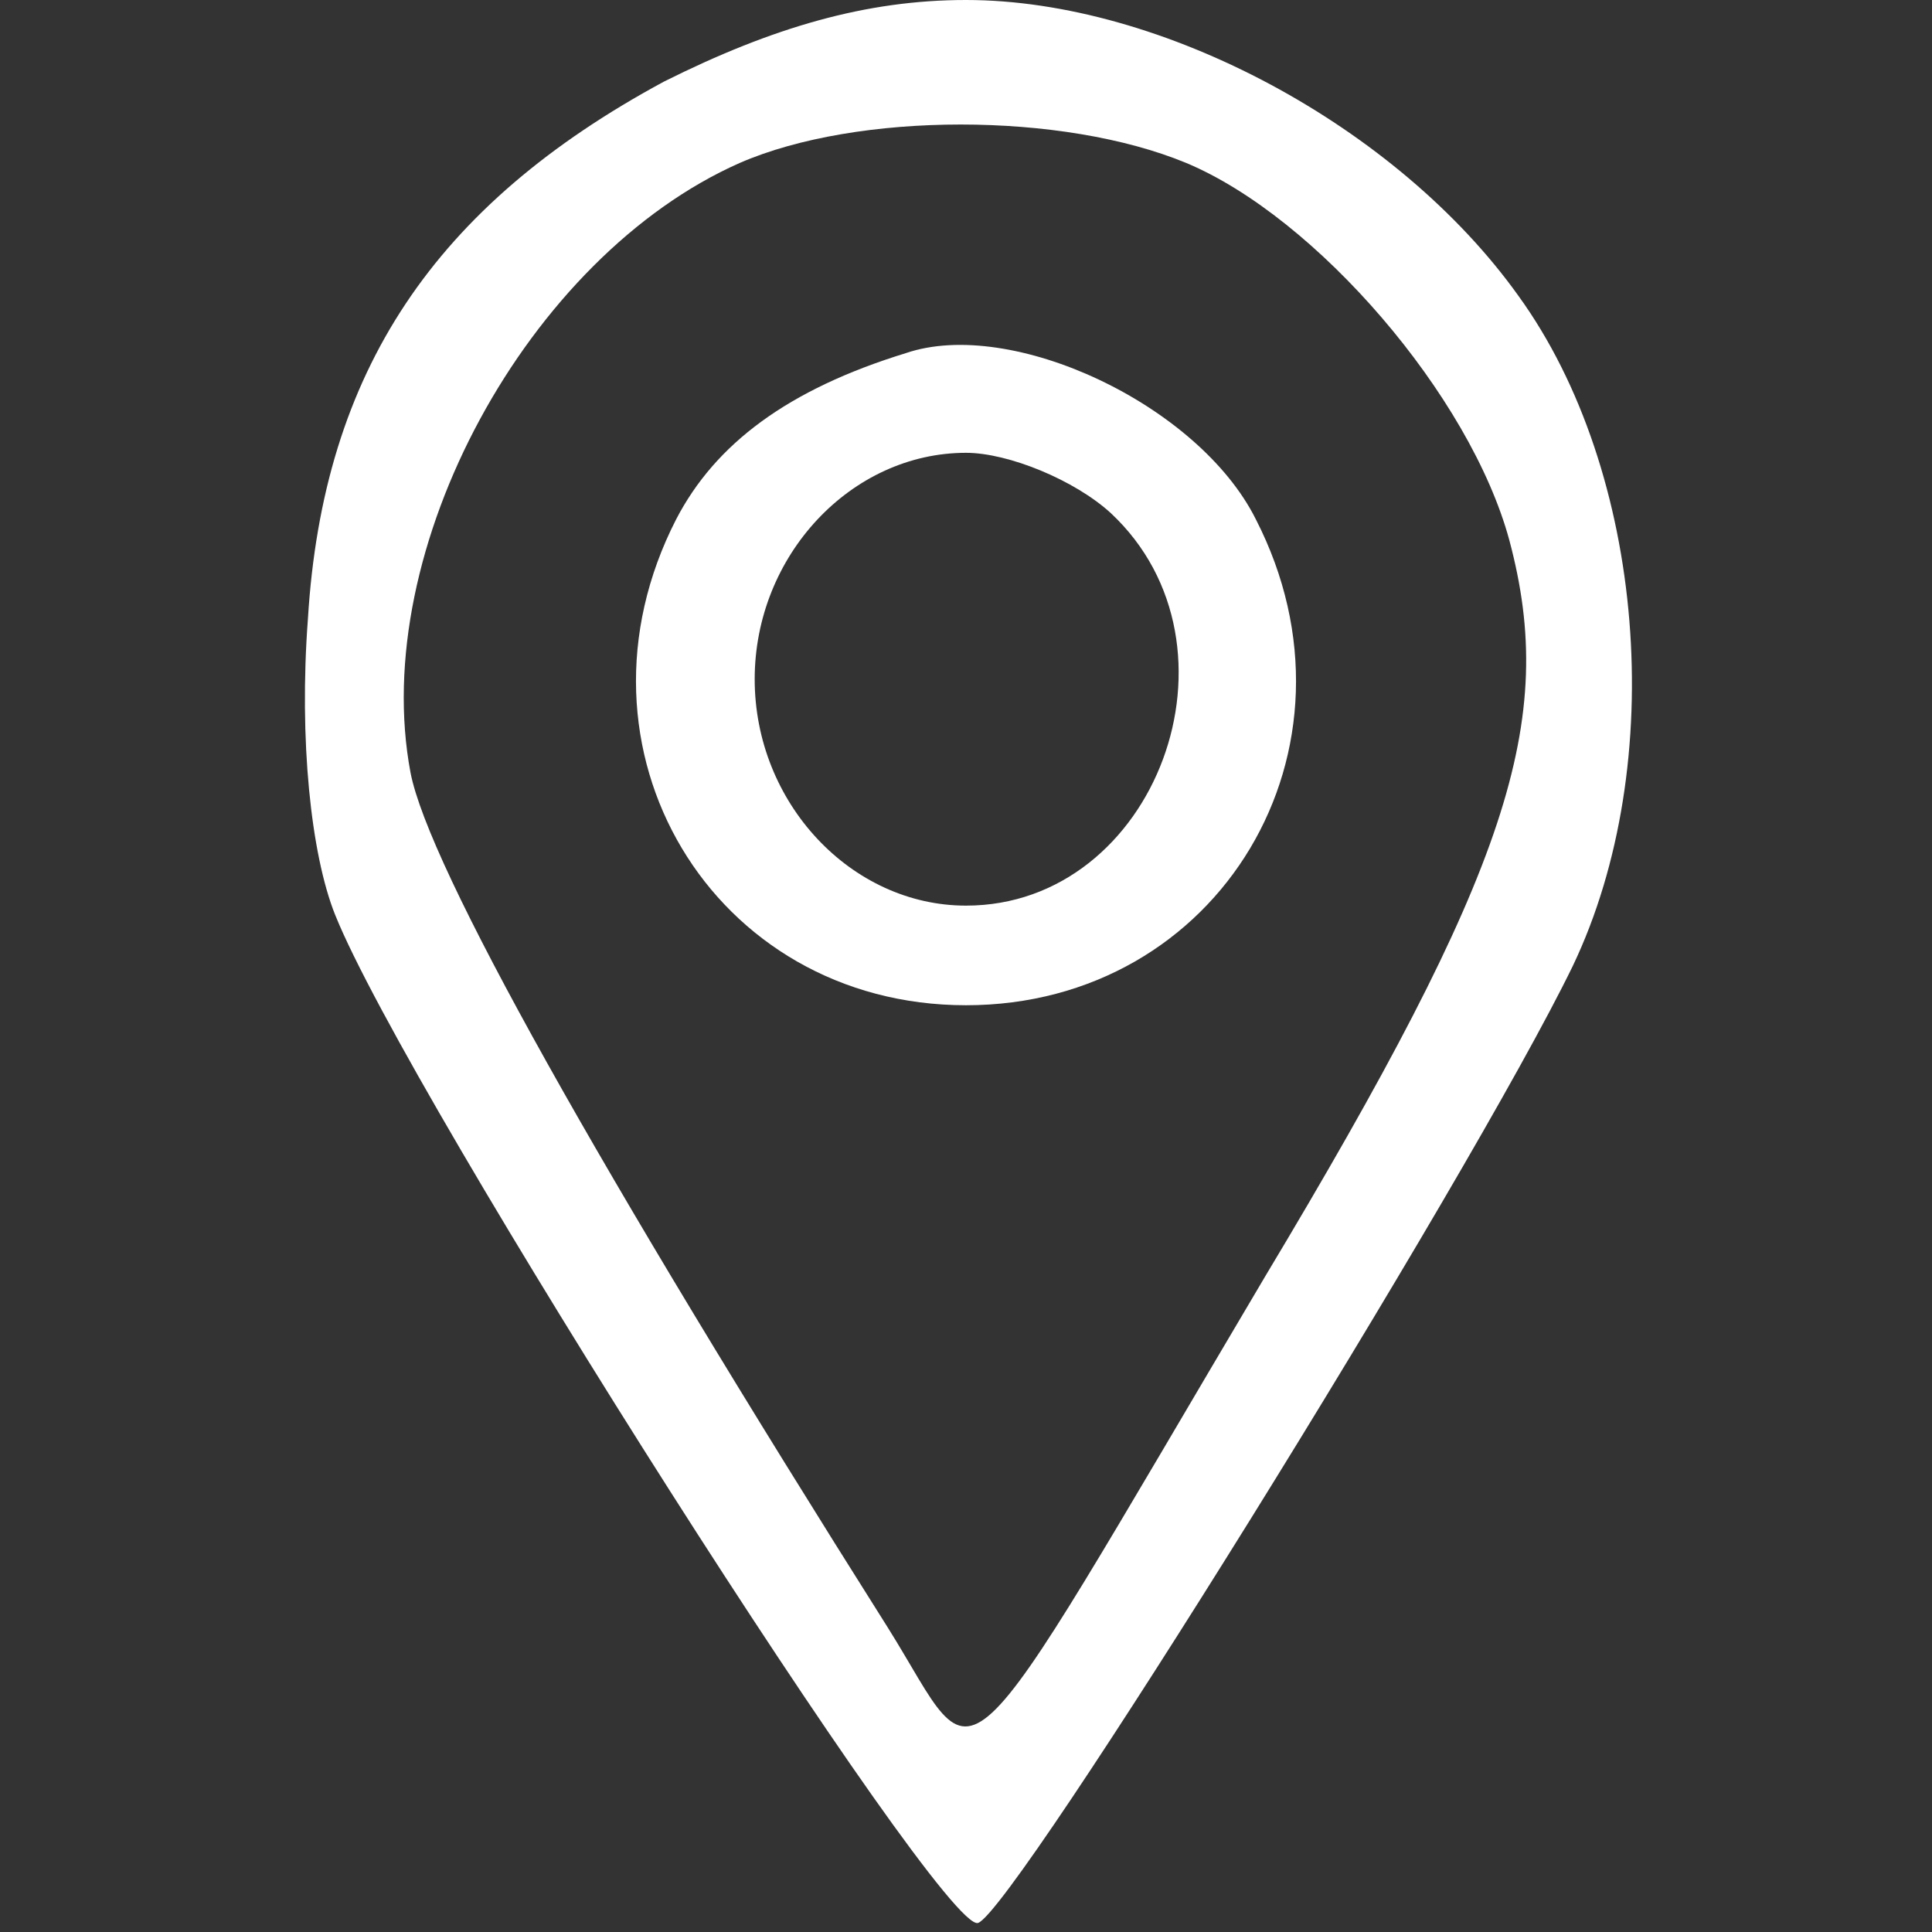 <svg version="1.0" xmlns="http://www.w3.org/2000/svg"
 width="64pt" height="64pt" viewBox="0 0 64 64"
 preserveAspectRatio="xMidYMid meet">

<rect x="0" y="0" width="64" height="64" fill="#333333" stroke="none"/>

<g transform="translate(0,64) scale(0.1,-0.1)"
fill="white" stroke="none">
<path d="M220 613 c-76 -41 -113 -96 -118 -178 -3 -40 1 -78 9 -98 24 -60 201
-338 213 -334 12 4 163 247 197 317 32 67 24 164 -18 222 -40 56 -118 98 -183
98 -33 0 -64 -9 -100 -27z m173 -27 c43 -18 94 -77 107 -125 16 -60 0 -109
-81 -244 -106 -179 -93 -167 -125 -116 -96 152 -152 252 -158 283 -14 74 39
171 109 202 39 17 107 17 148 0z"/>
<path d="M300 523 c-39 -12 -63 -30 -76 -55 -39 -76 12 -161 96 -161 84 0 135
85 96 161 -19 38 -81 67 -116 55z m68 -53 c47 -44 15 -130 -48 -130 -38 0 -70
34 -70 75 0 41 32 75 70 75 14 0 36 -9 48 -20z"/>
</g>
</svg>
